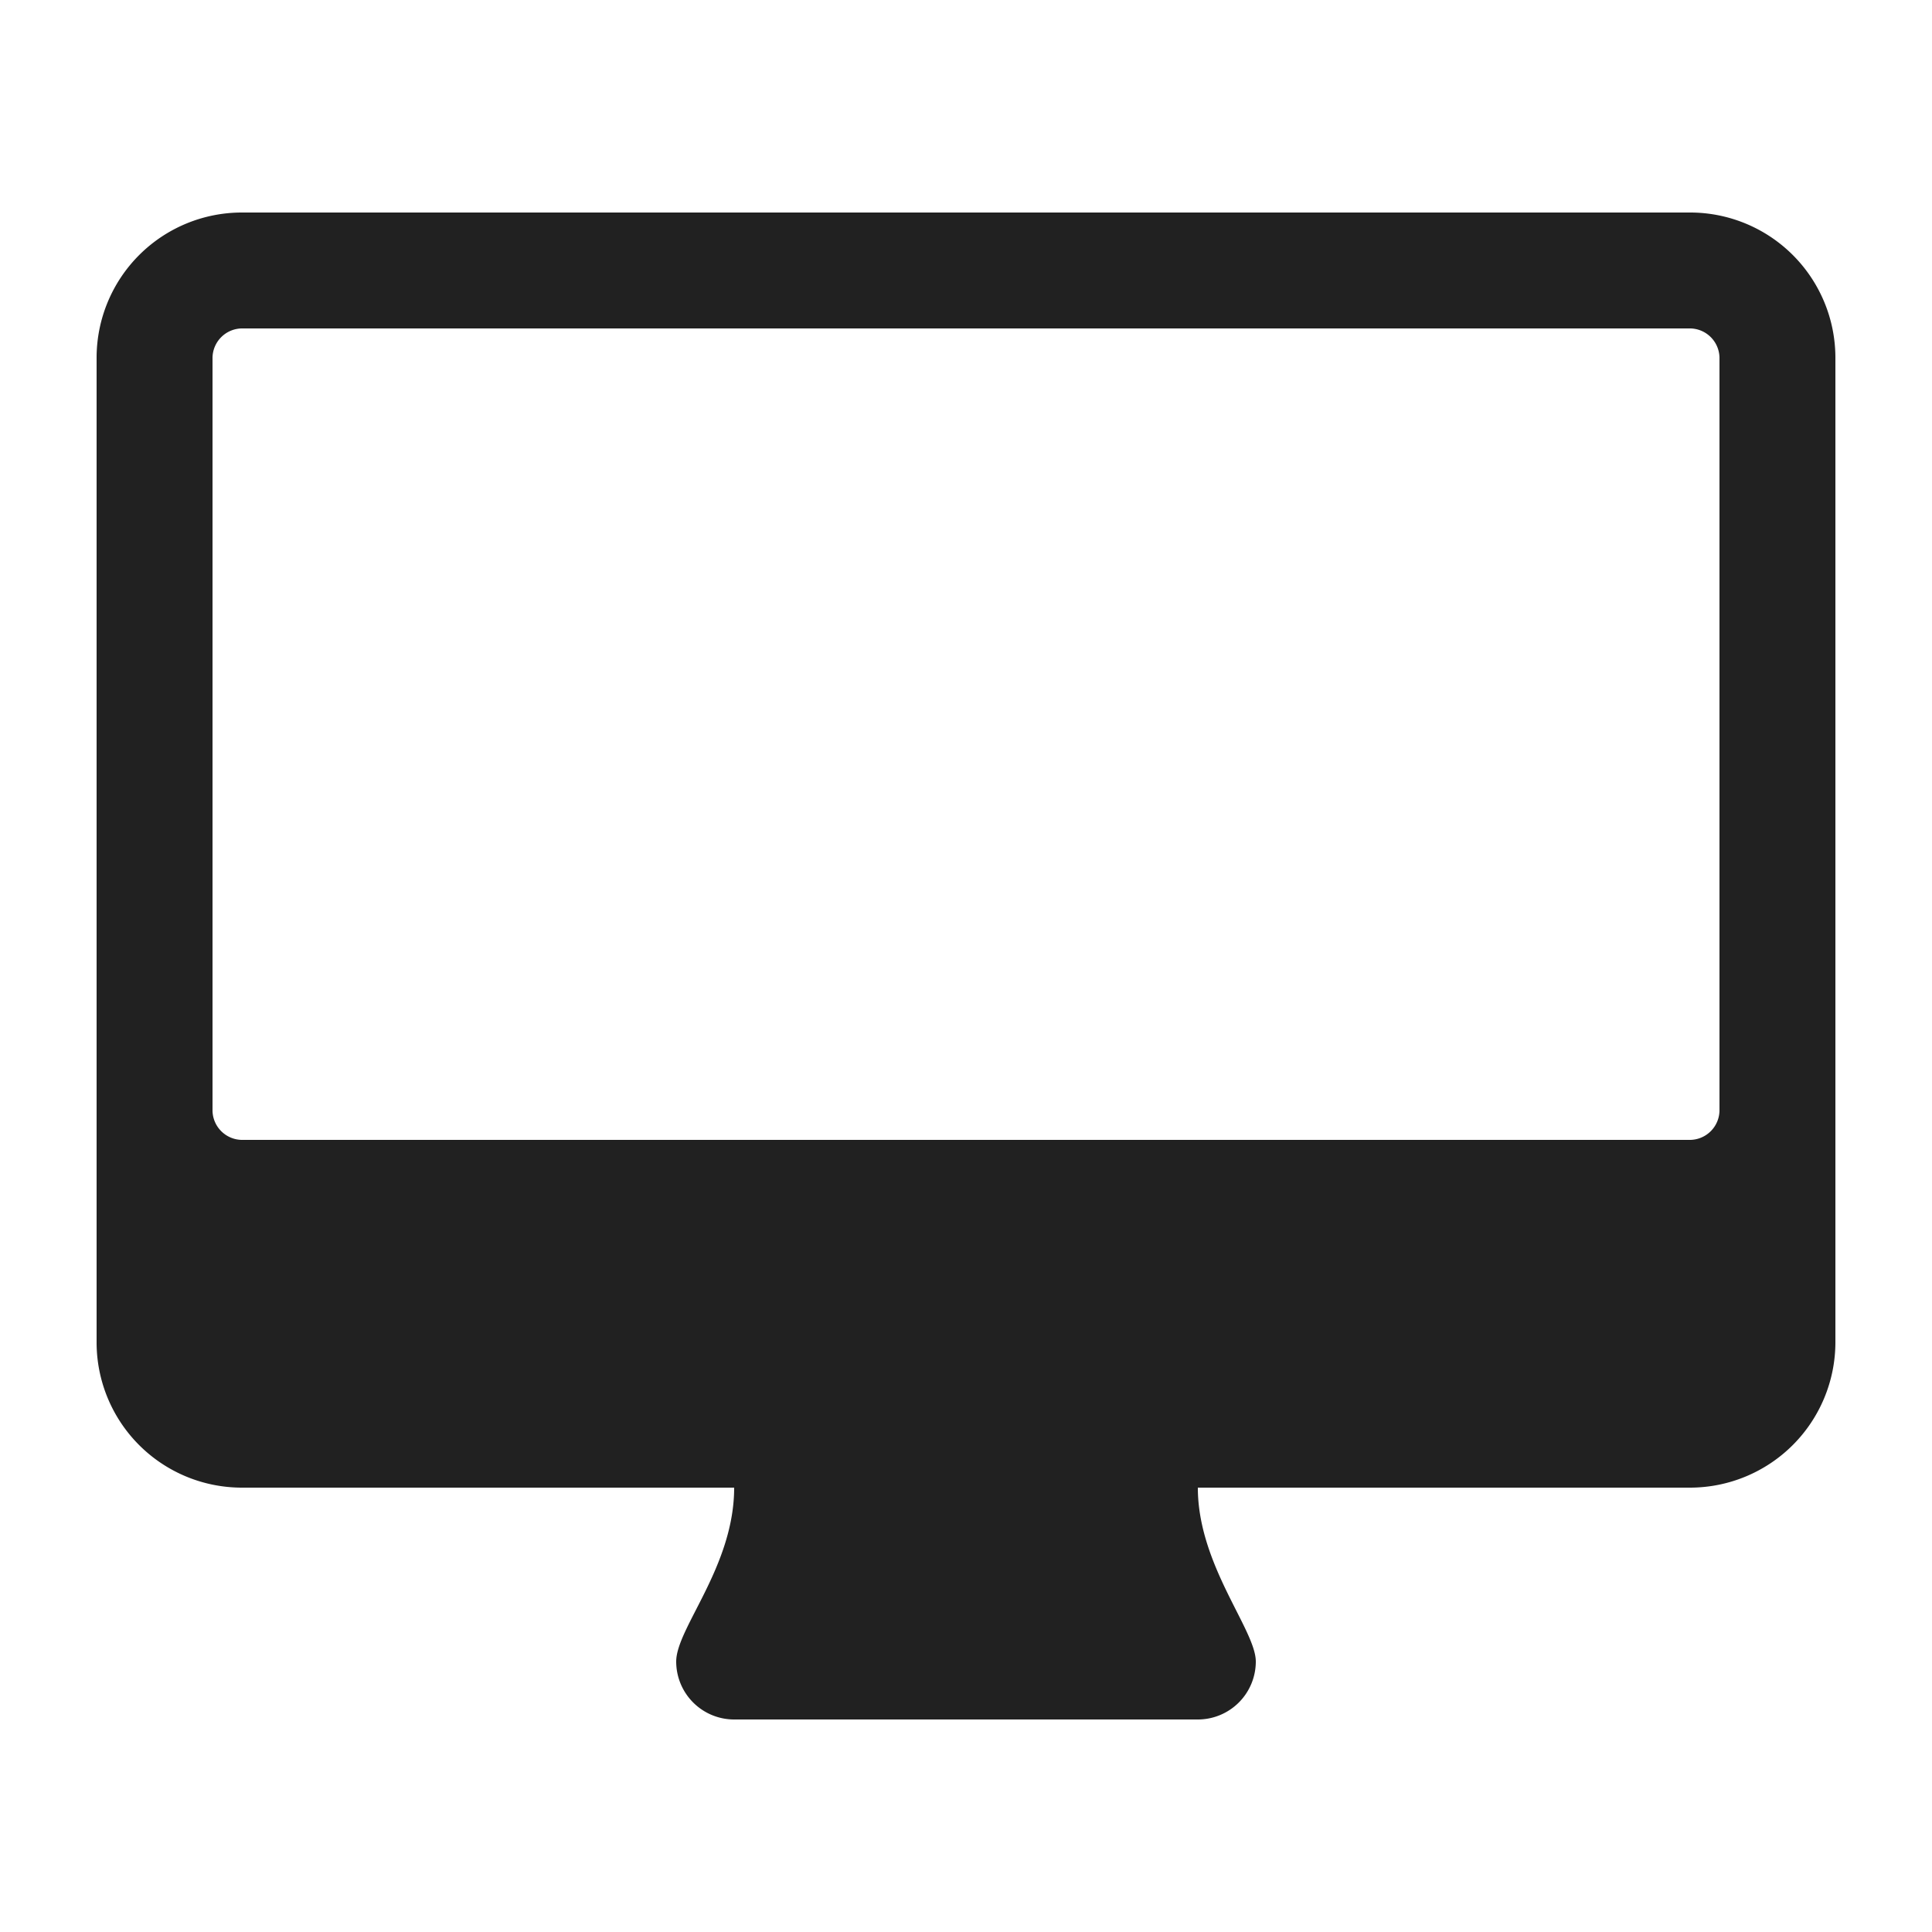 <svg class="icon" viewBox="0 0 100 100" xmlns="http://www.w3.org/2000/svg" aria-hidden="true" role="img"><path d="M89 57.5v-39a1.54 1.54 0 00-1.5-1.5h-75a1.54 1.54 0 00-1.5 1.5v39a1.54 1.54 0 001.5 1.5h75a1.54 1.54 0 001.5-1.5zm6-39v51a7.53 7.53 0 01-7.5 7.5H62c0 4 3 7.36 3 9a3 3 0 01-3 3H38a3 3 0 01-3-3c0-1.73 3-4.92 3-9H12.5A7.52 7.52 0 015 69.5v-51a7.52 7.52 0 017.5-7.5h75a7.52 7.52 0 017.5 7.5z" fill="#212121"/></svg>